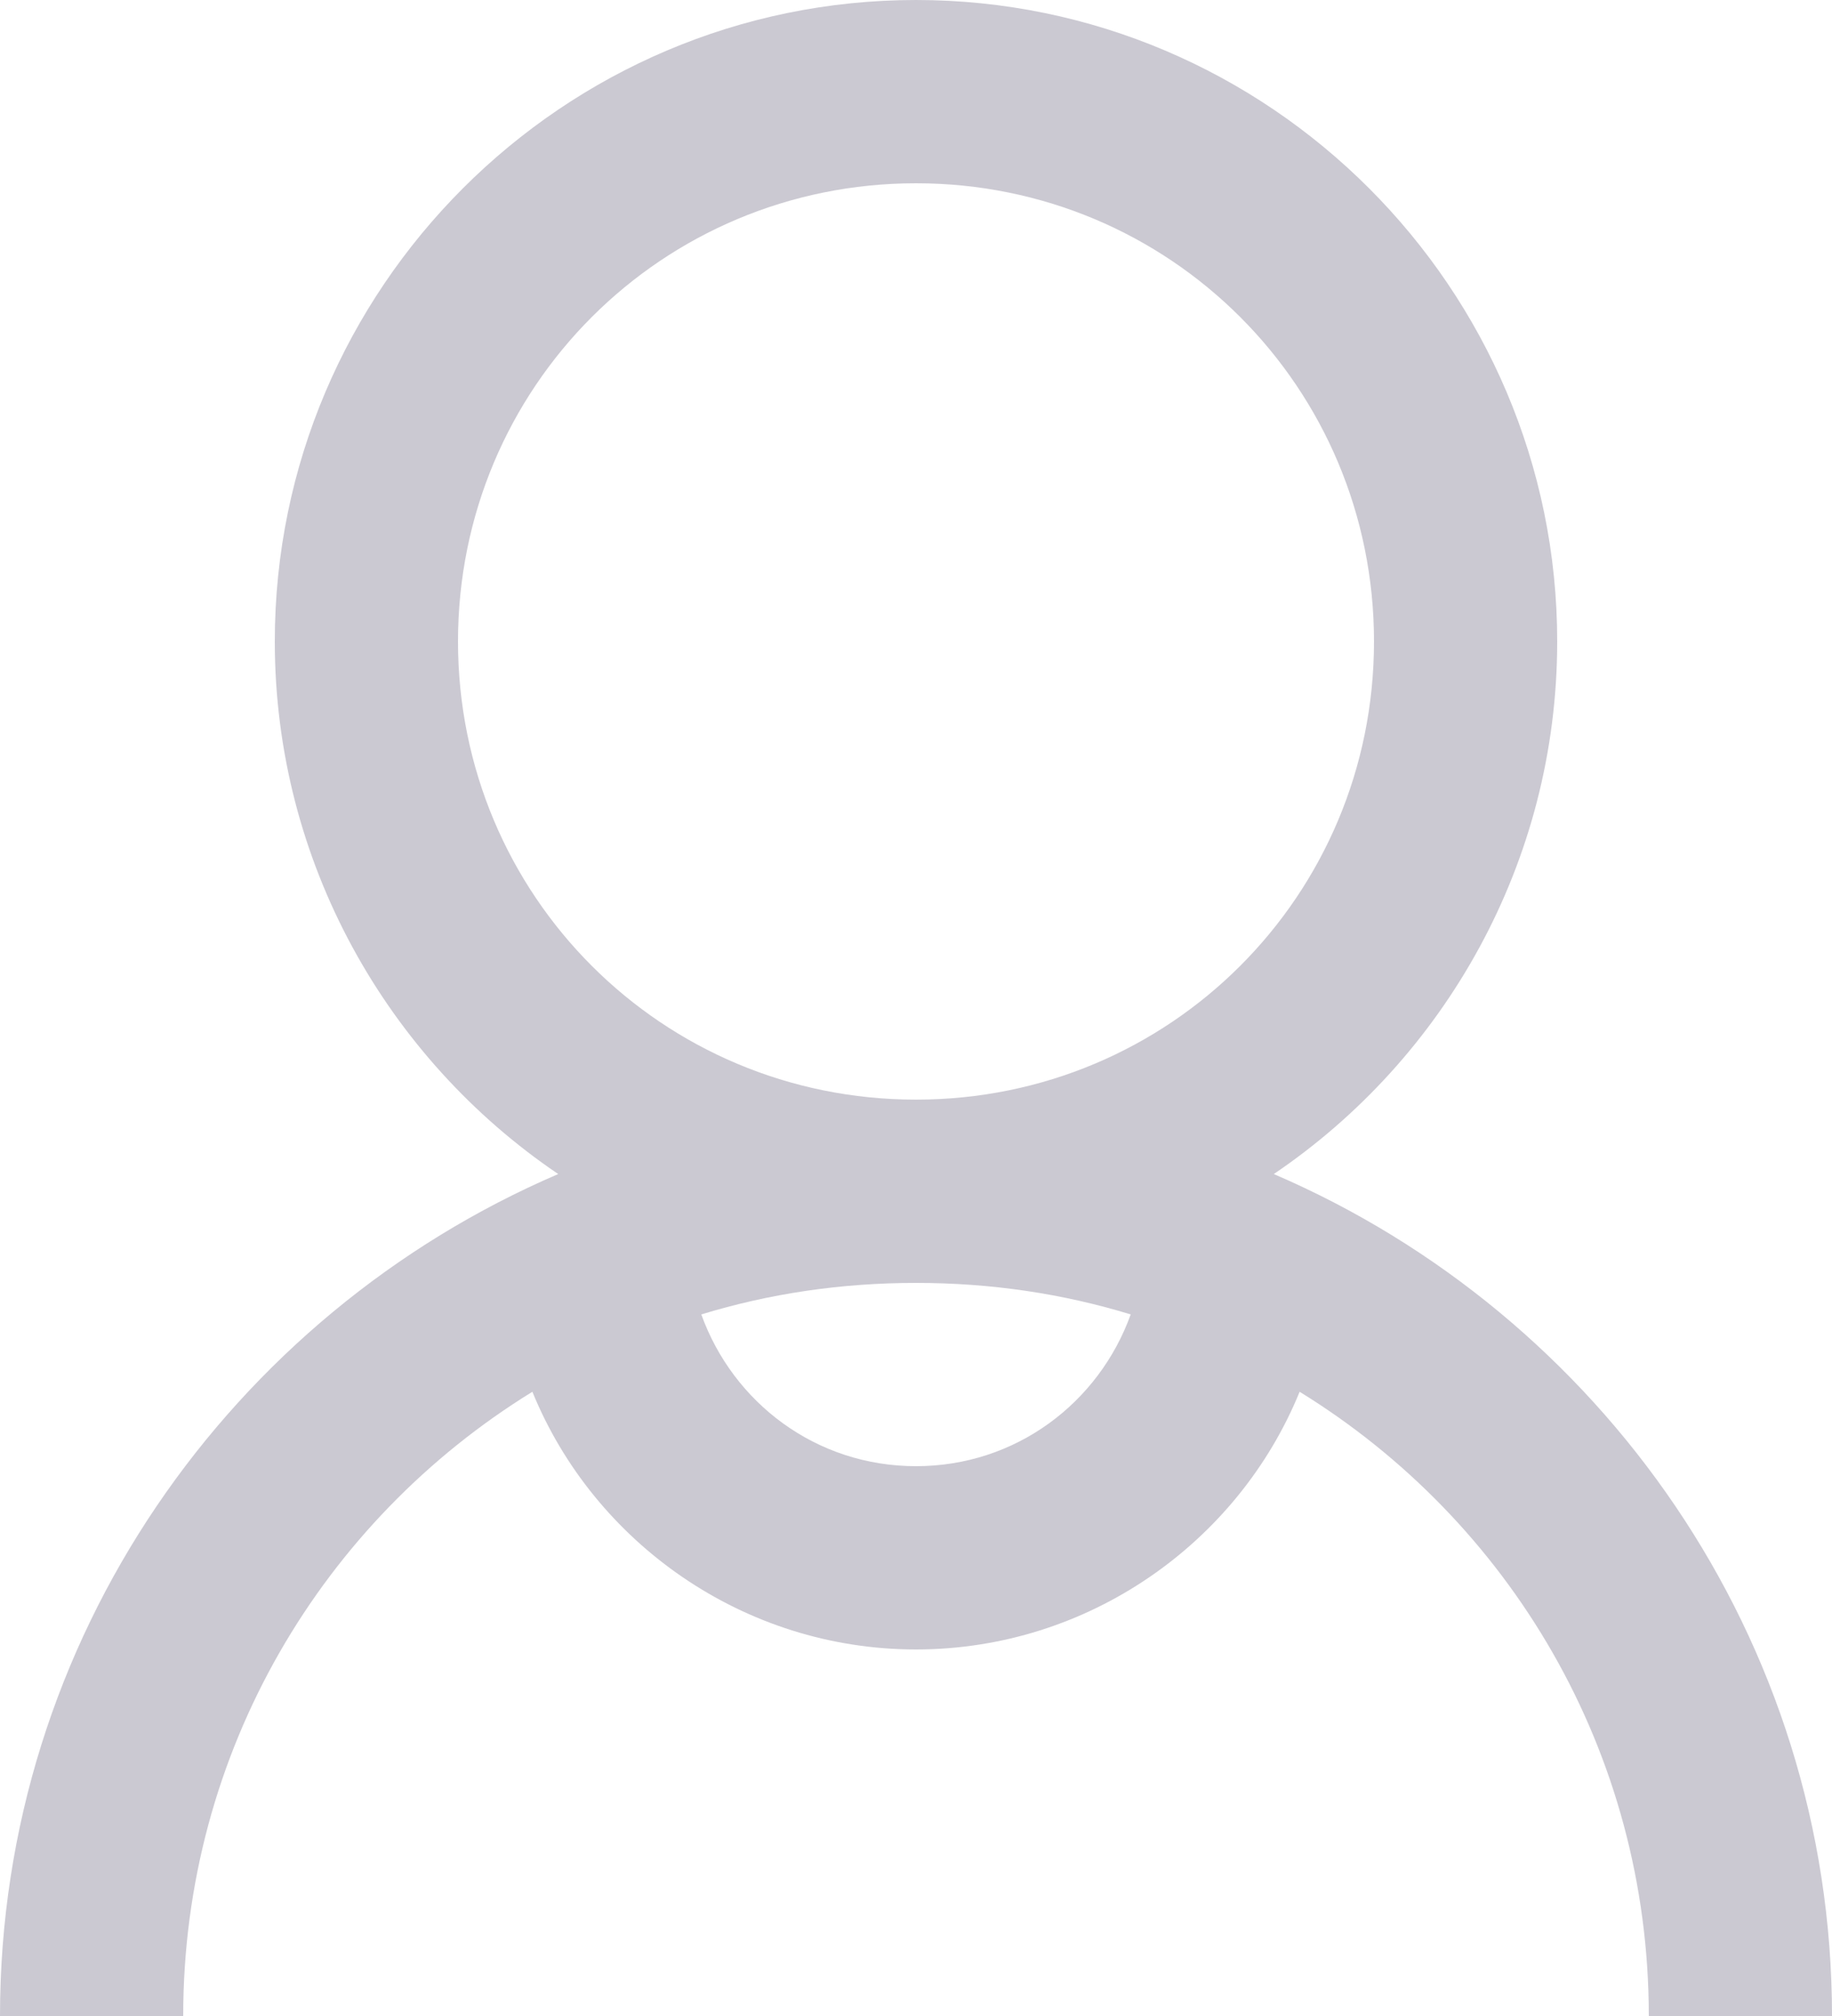 <svg width="20" height="22" viewBox="0 0 20 22" fill="none" xmlns="http://www.w3.org/2000/svg">
<path fill-rule="evenodd" clip-rule="evenodd" d="M10 0C6.145 0 3 3.145 3 7C3 9.41 4.23 11.551 6.094 12.812C2.527 14.344 0 17.883 0 22H2C2 19.109 3.527 16.594 5.812 15.188C6.484 16.836 8.121 18 10 18C11.879 18 13.516 16.836 14.188 15.188C16.473 16.594 18 19.109 18 22H20C20 17.883 17.473 14.344 13.906 12.812C15.77 11.551 17 9.41 17 7C17 3.145 13.855 0 10 0ZM10 2C12.773 2 15 4.227 15 7C15 9.773 12.773 12 10 12C7.227 12 5 9.773 5 7C5 4.227 7.227 2 10 2ZM10 14C10.82 14 11.602 14.117 12.344 14.344C11.996 15.309 11.09 16 10 16C8.91 16 8.004 15.309 7.656 14.344C8.398 14.117 9.18 14 10 14Z" fill="#CBC9D2"/>
</svg>
